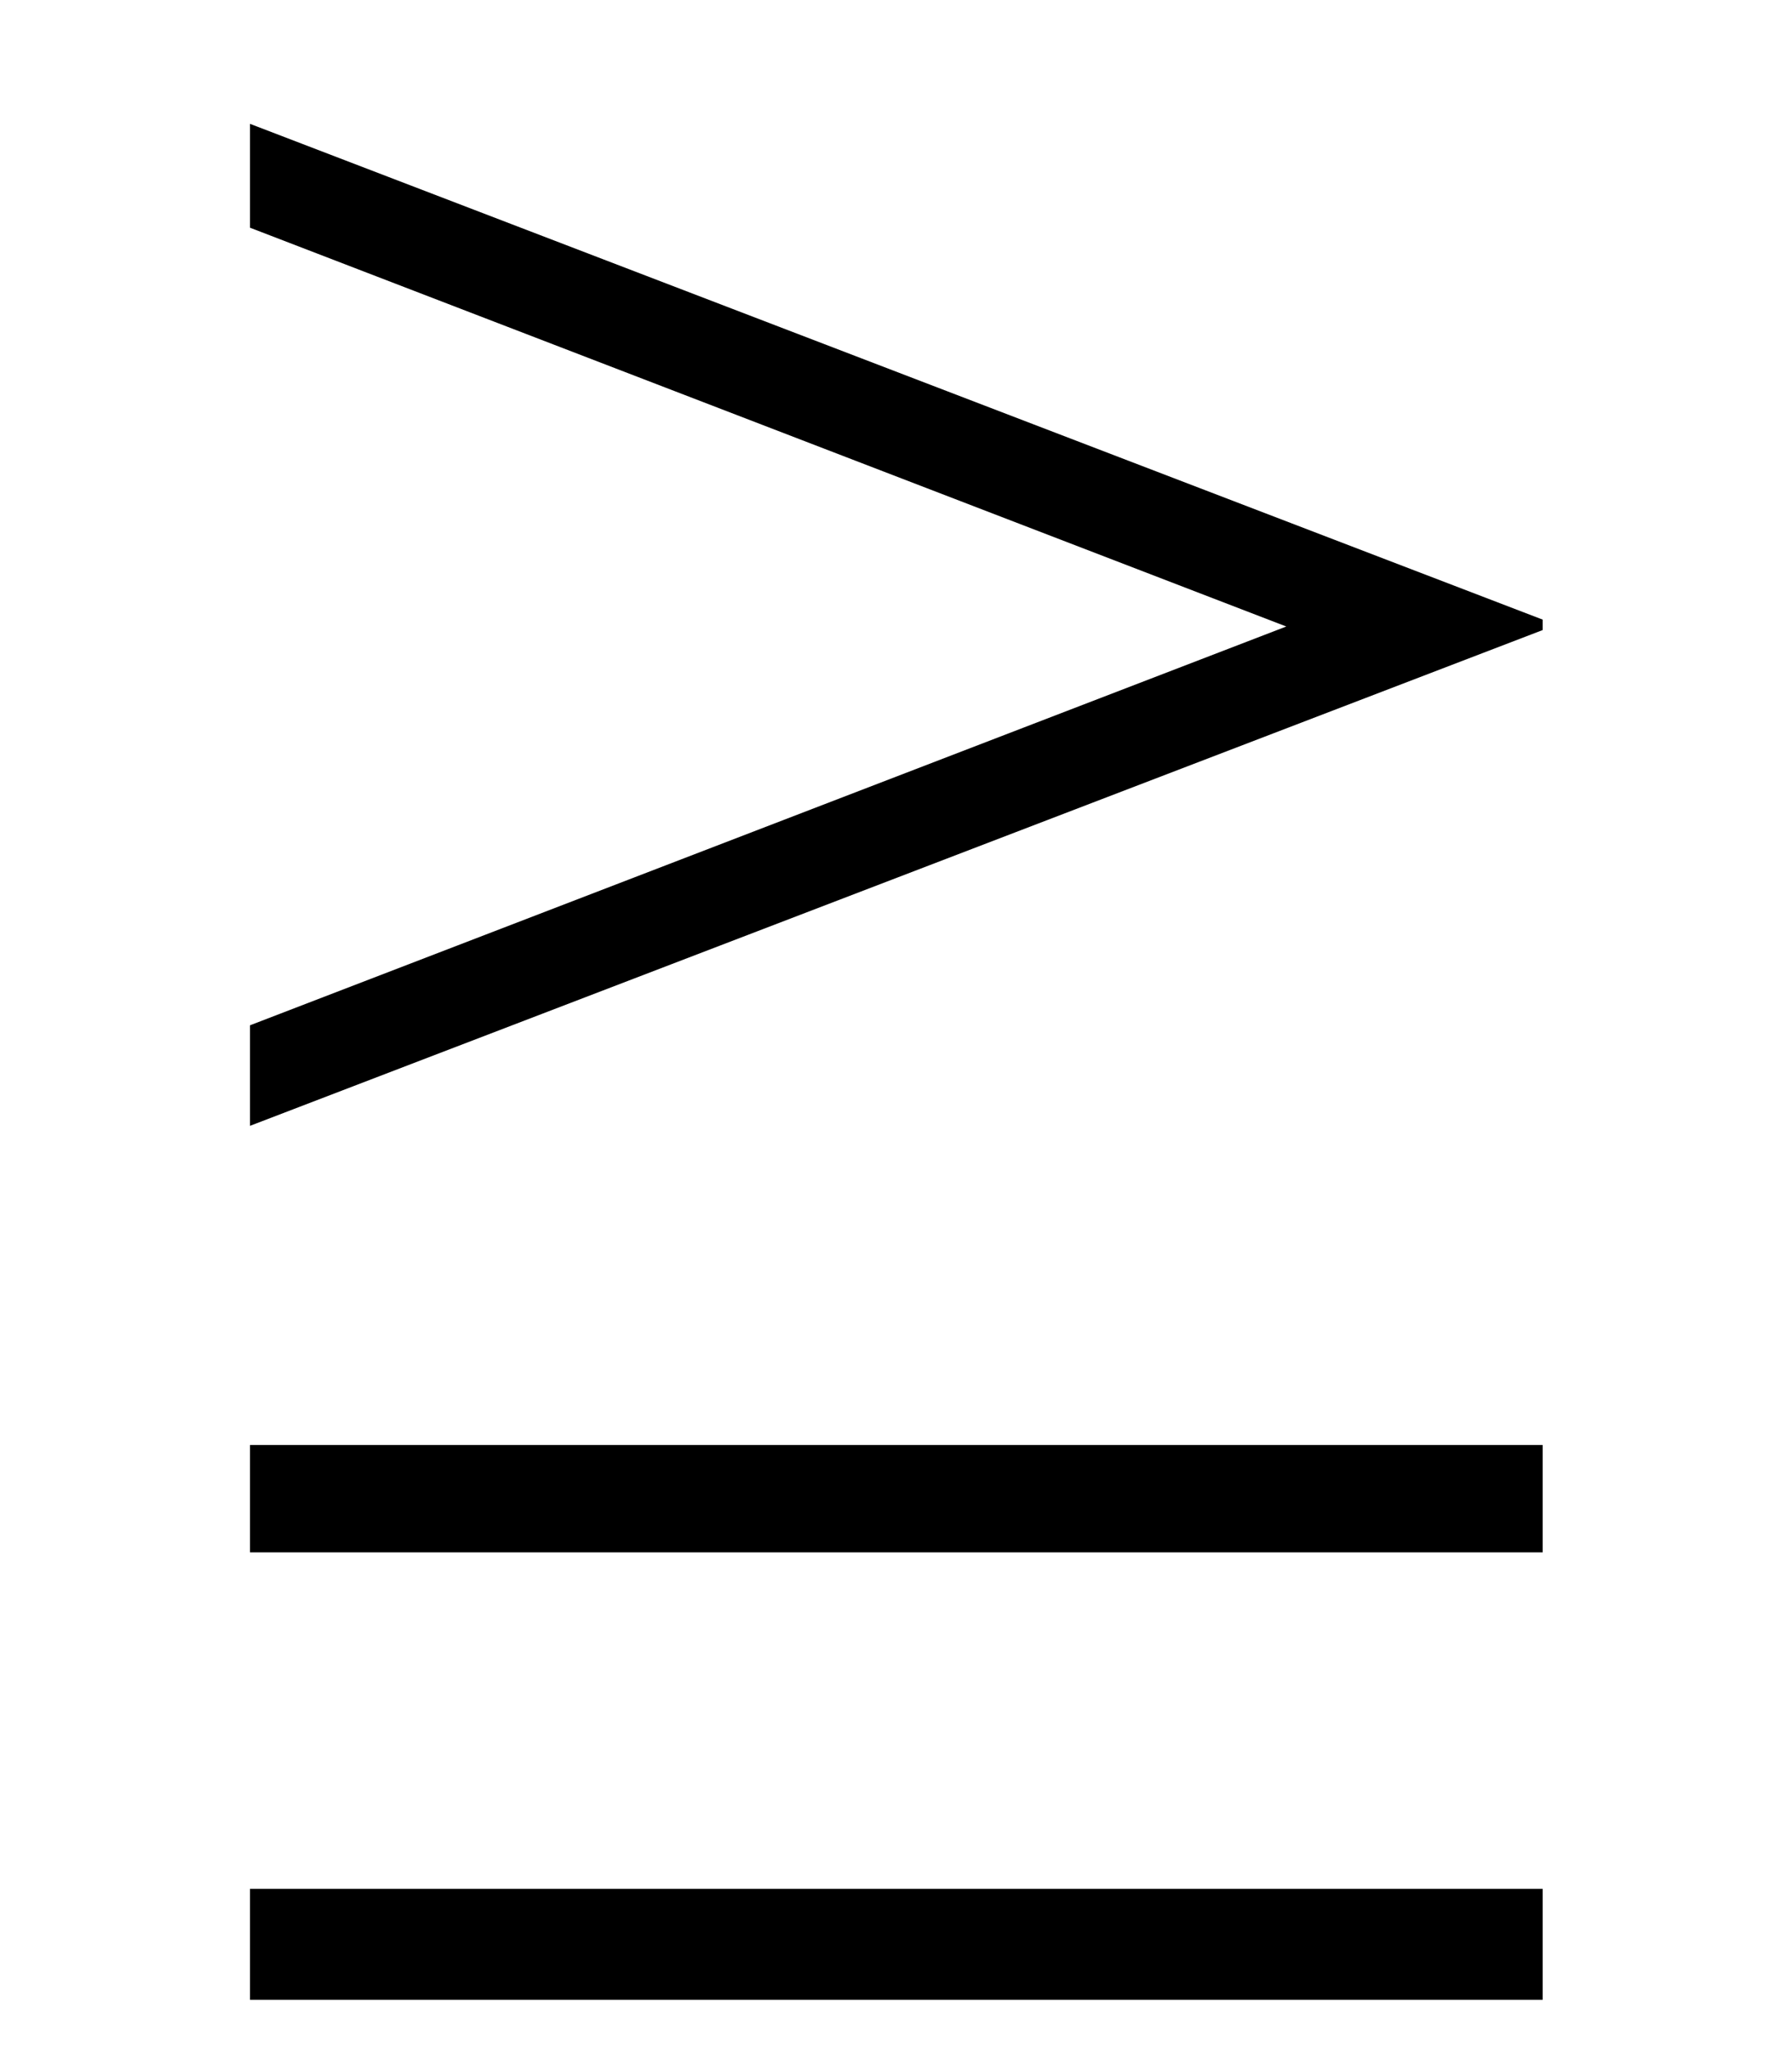 <?xml version='1.0' encoding='UTF-8'?>
<svg xmlns:xlink="http://www.w3.org/1999/xlink" viewBox="0 0 8.079 9.234" height="9.234" width="8.079" xmlns="http://www.w3.org/2000/svg">
 <defs>
  <g>
   <g id="glyph-0-0"/>
   <g id="glyph-0-1">
    <path d="M 6.672 -4.453 L 6.672 -4.5 L 0.844 -6.734 L 0.844 -6.266 L 5.516 -4.469 L 0.844 -2.672 L 0.844 -2.219 Z M 6.672 -0.297 L 6.672 -0.781 L 0.844 -0.781 L 0.844 -0.297 Z M 6.672 1.719 L 6.672 1.219 L 0.844 1.219 L 0.844 1.719 Z M 6.672 1.719 "/>
   </g>
  </g>
  <clipPath id="clip-0">
   <path clip-rule="nonzero" d="M 1 0 L 7 0 L 7 9.234 L 1 9.234 Z M 1 0 "/>
  </clipPath>
 </defs>
 <g clip-path="url(#clip-0)">
  <g fill-opacity="1" fill="rgb(0%, 0%, 0%)">
   <use x="0.283" xlink:href="#glyph-0-1" y="7.292"/>
  </g>
 </g>
 <title>\geqq</title>
</svg>
